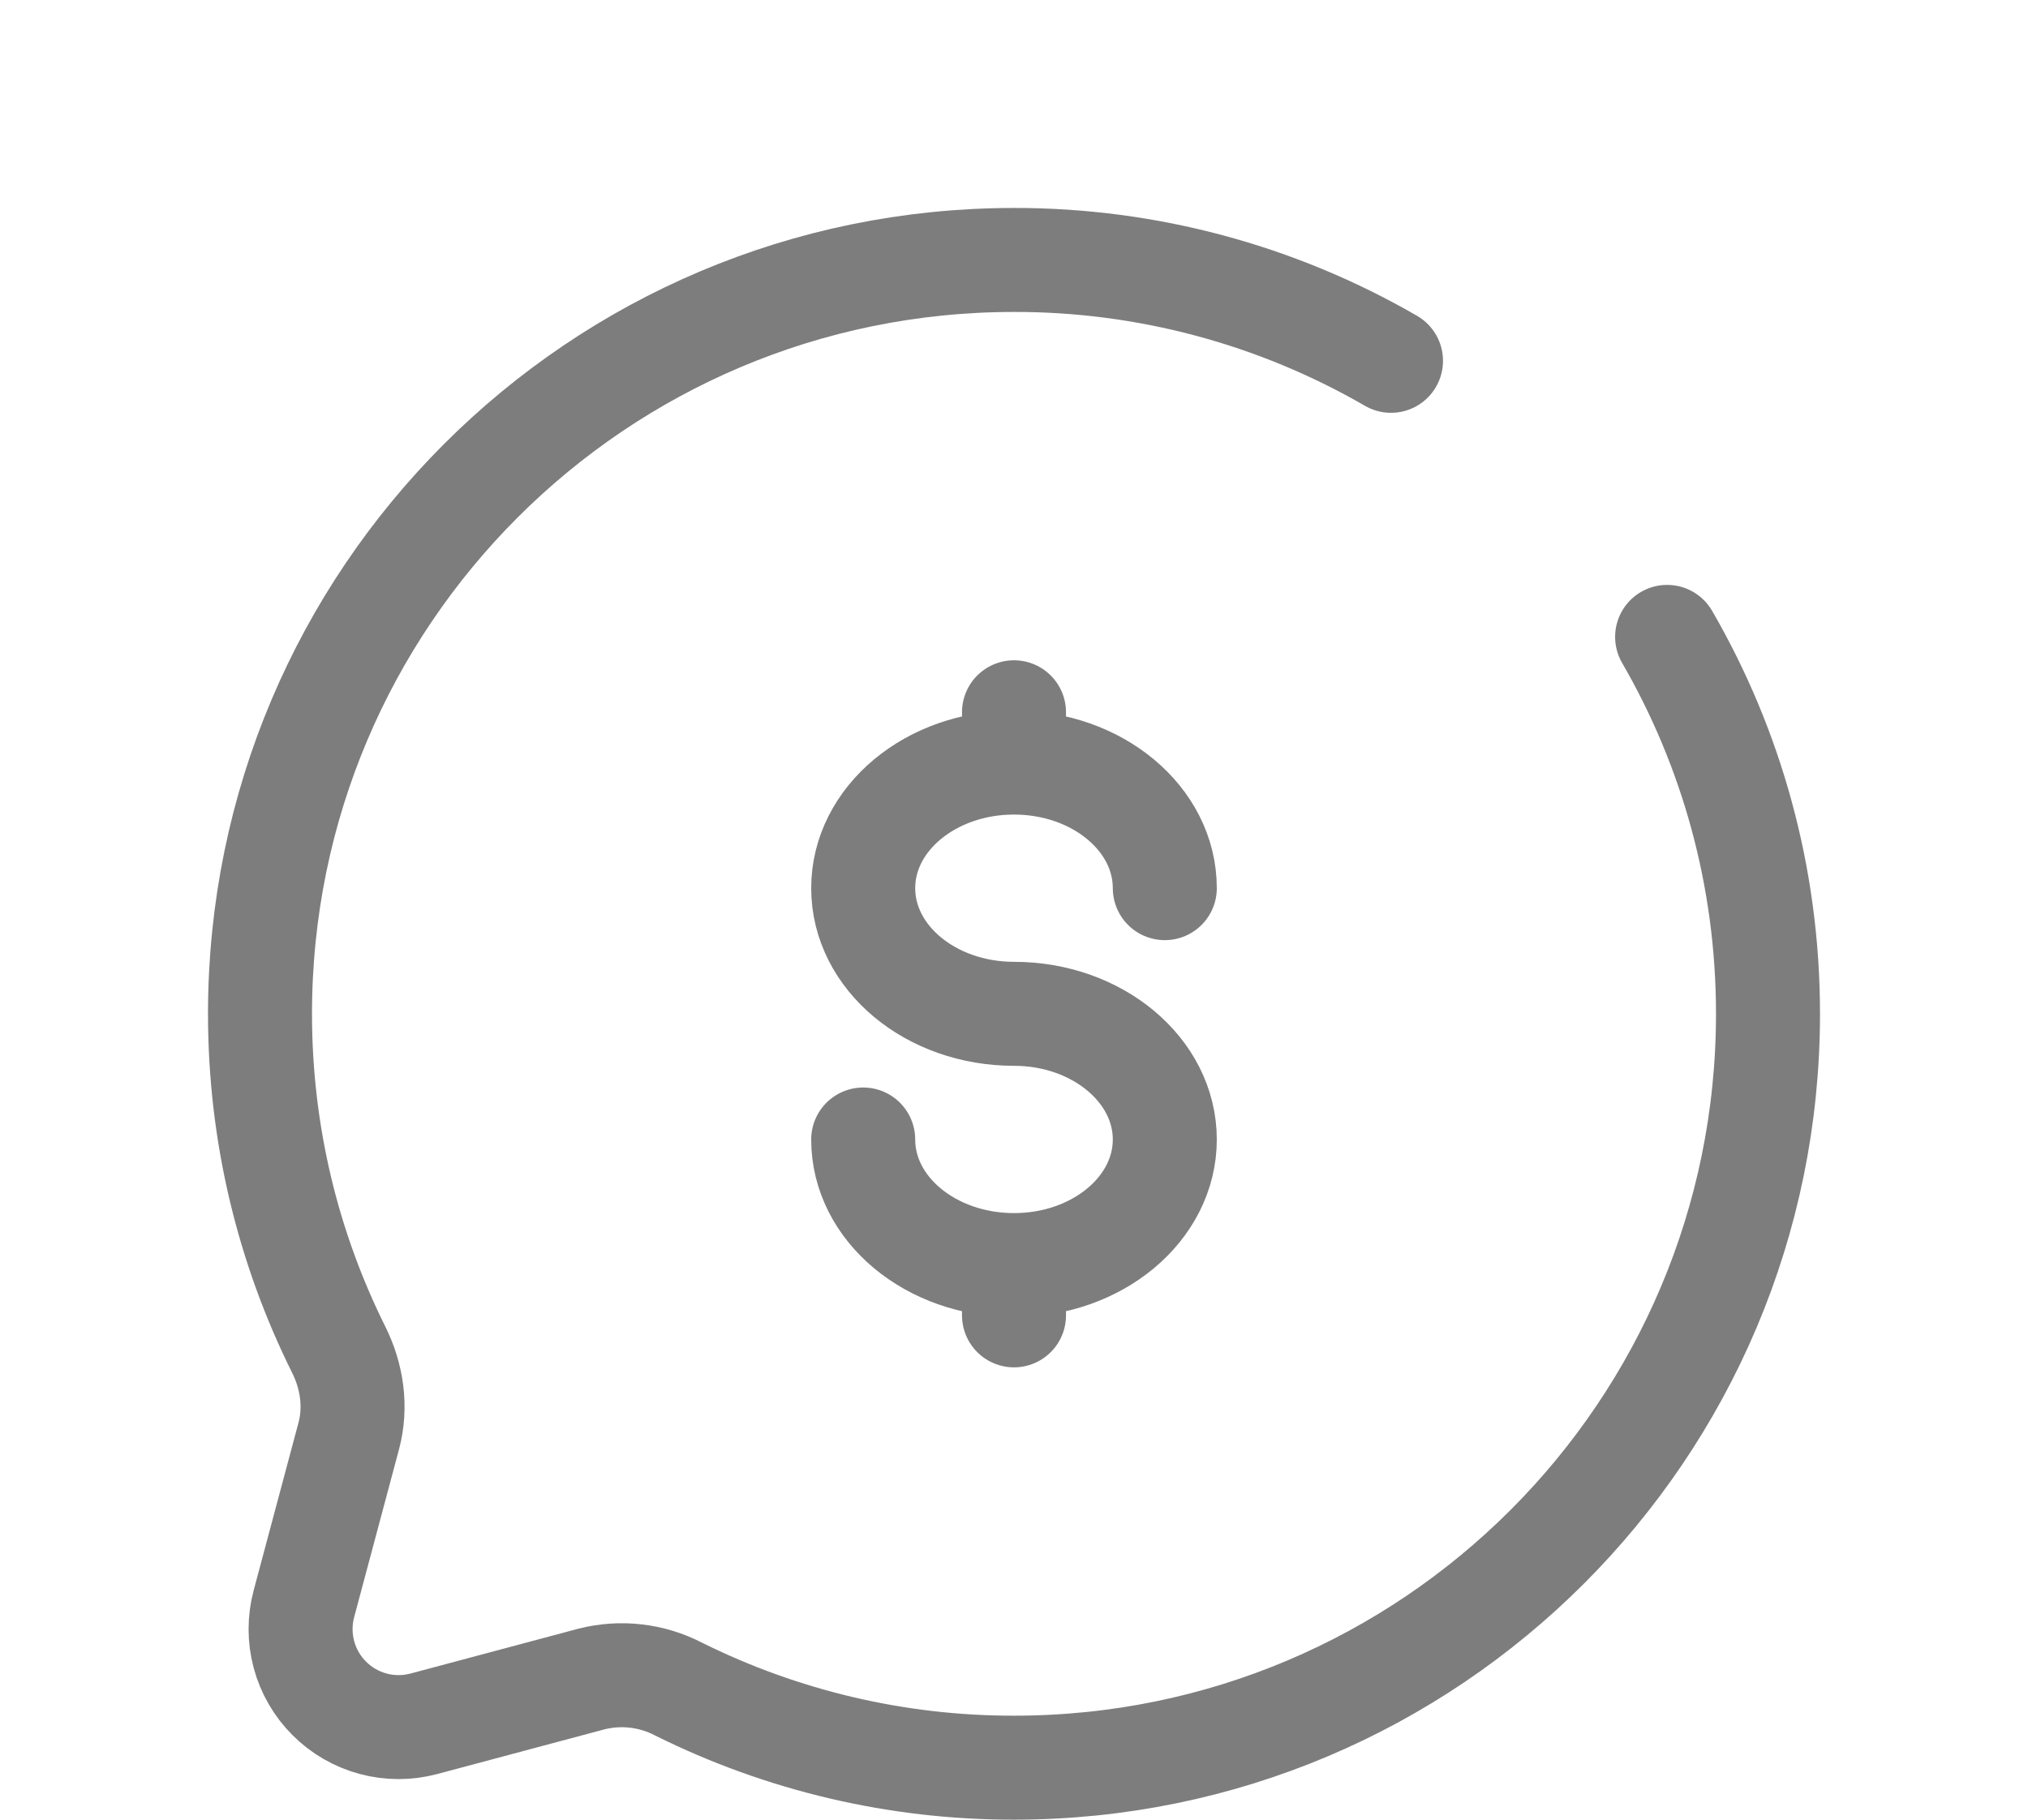 <svg width="78" height="70" viewBox="0 0 78 70" fill="none" xmlns="http://www.w3.org/2000/svg">
<path d="M39 48.666C42.204 48.666 44.8 46.503 44.8 43.835C44.8 41.167 42.204 39 39 39C35.795 39 33.2 36.837 33.2 34.166C33.2 31.498 35.795 29.335 39 29.335M39 48.666C35.795 48.666 33.2 46.503 33.2 43.835M39 48.666V50.6M39 29.335V27.4M39 29.335C42.204 29.335 44.8 31.498 44.8 34.166" stroke="#7D7D7D" stroke-width="4" stroke-linecap="round"/>
<path d="M53.5 13.88C49.093 11.331 44.091 9.992 39 10C22.983 10 10 22.983 10 39C10 43.64 11.09 48.025 13.025 51.914C13.541 52.946 13.712 54.126 13.413 55.243L11.688 61.698C11.518 62.337 11.518 63.009 11.69 63.648C11.861 64.286 12.197 64.868 12.665 65.335C13.132 65.803 13.714 66.139 14.352 66.31C14.991 66.482 15.663 66.482 16.302 66.312L22.757 64.587C23.878 64.305 25.063 64.442 26.089 64.972C30.1 66.969 34.52 68.006 39 68C55.017 68 68 55.017 68 39C68 33.719 66.588 28.763 64.12 24.5" stroke="#7D7D7D" stroke-width="4" stroke-linecap="round"/>
</svg>

